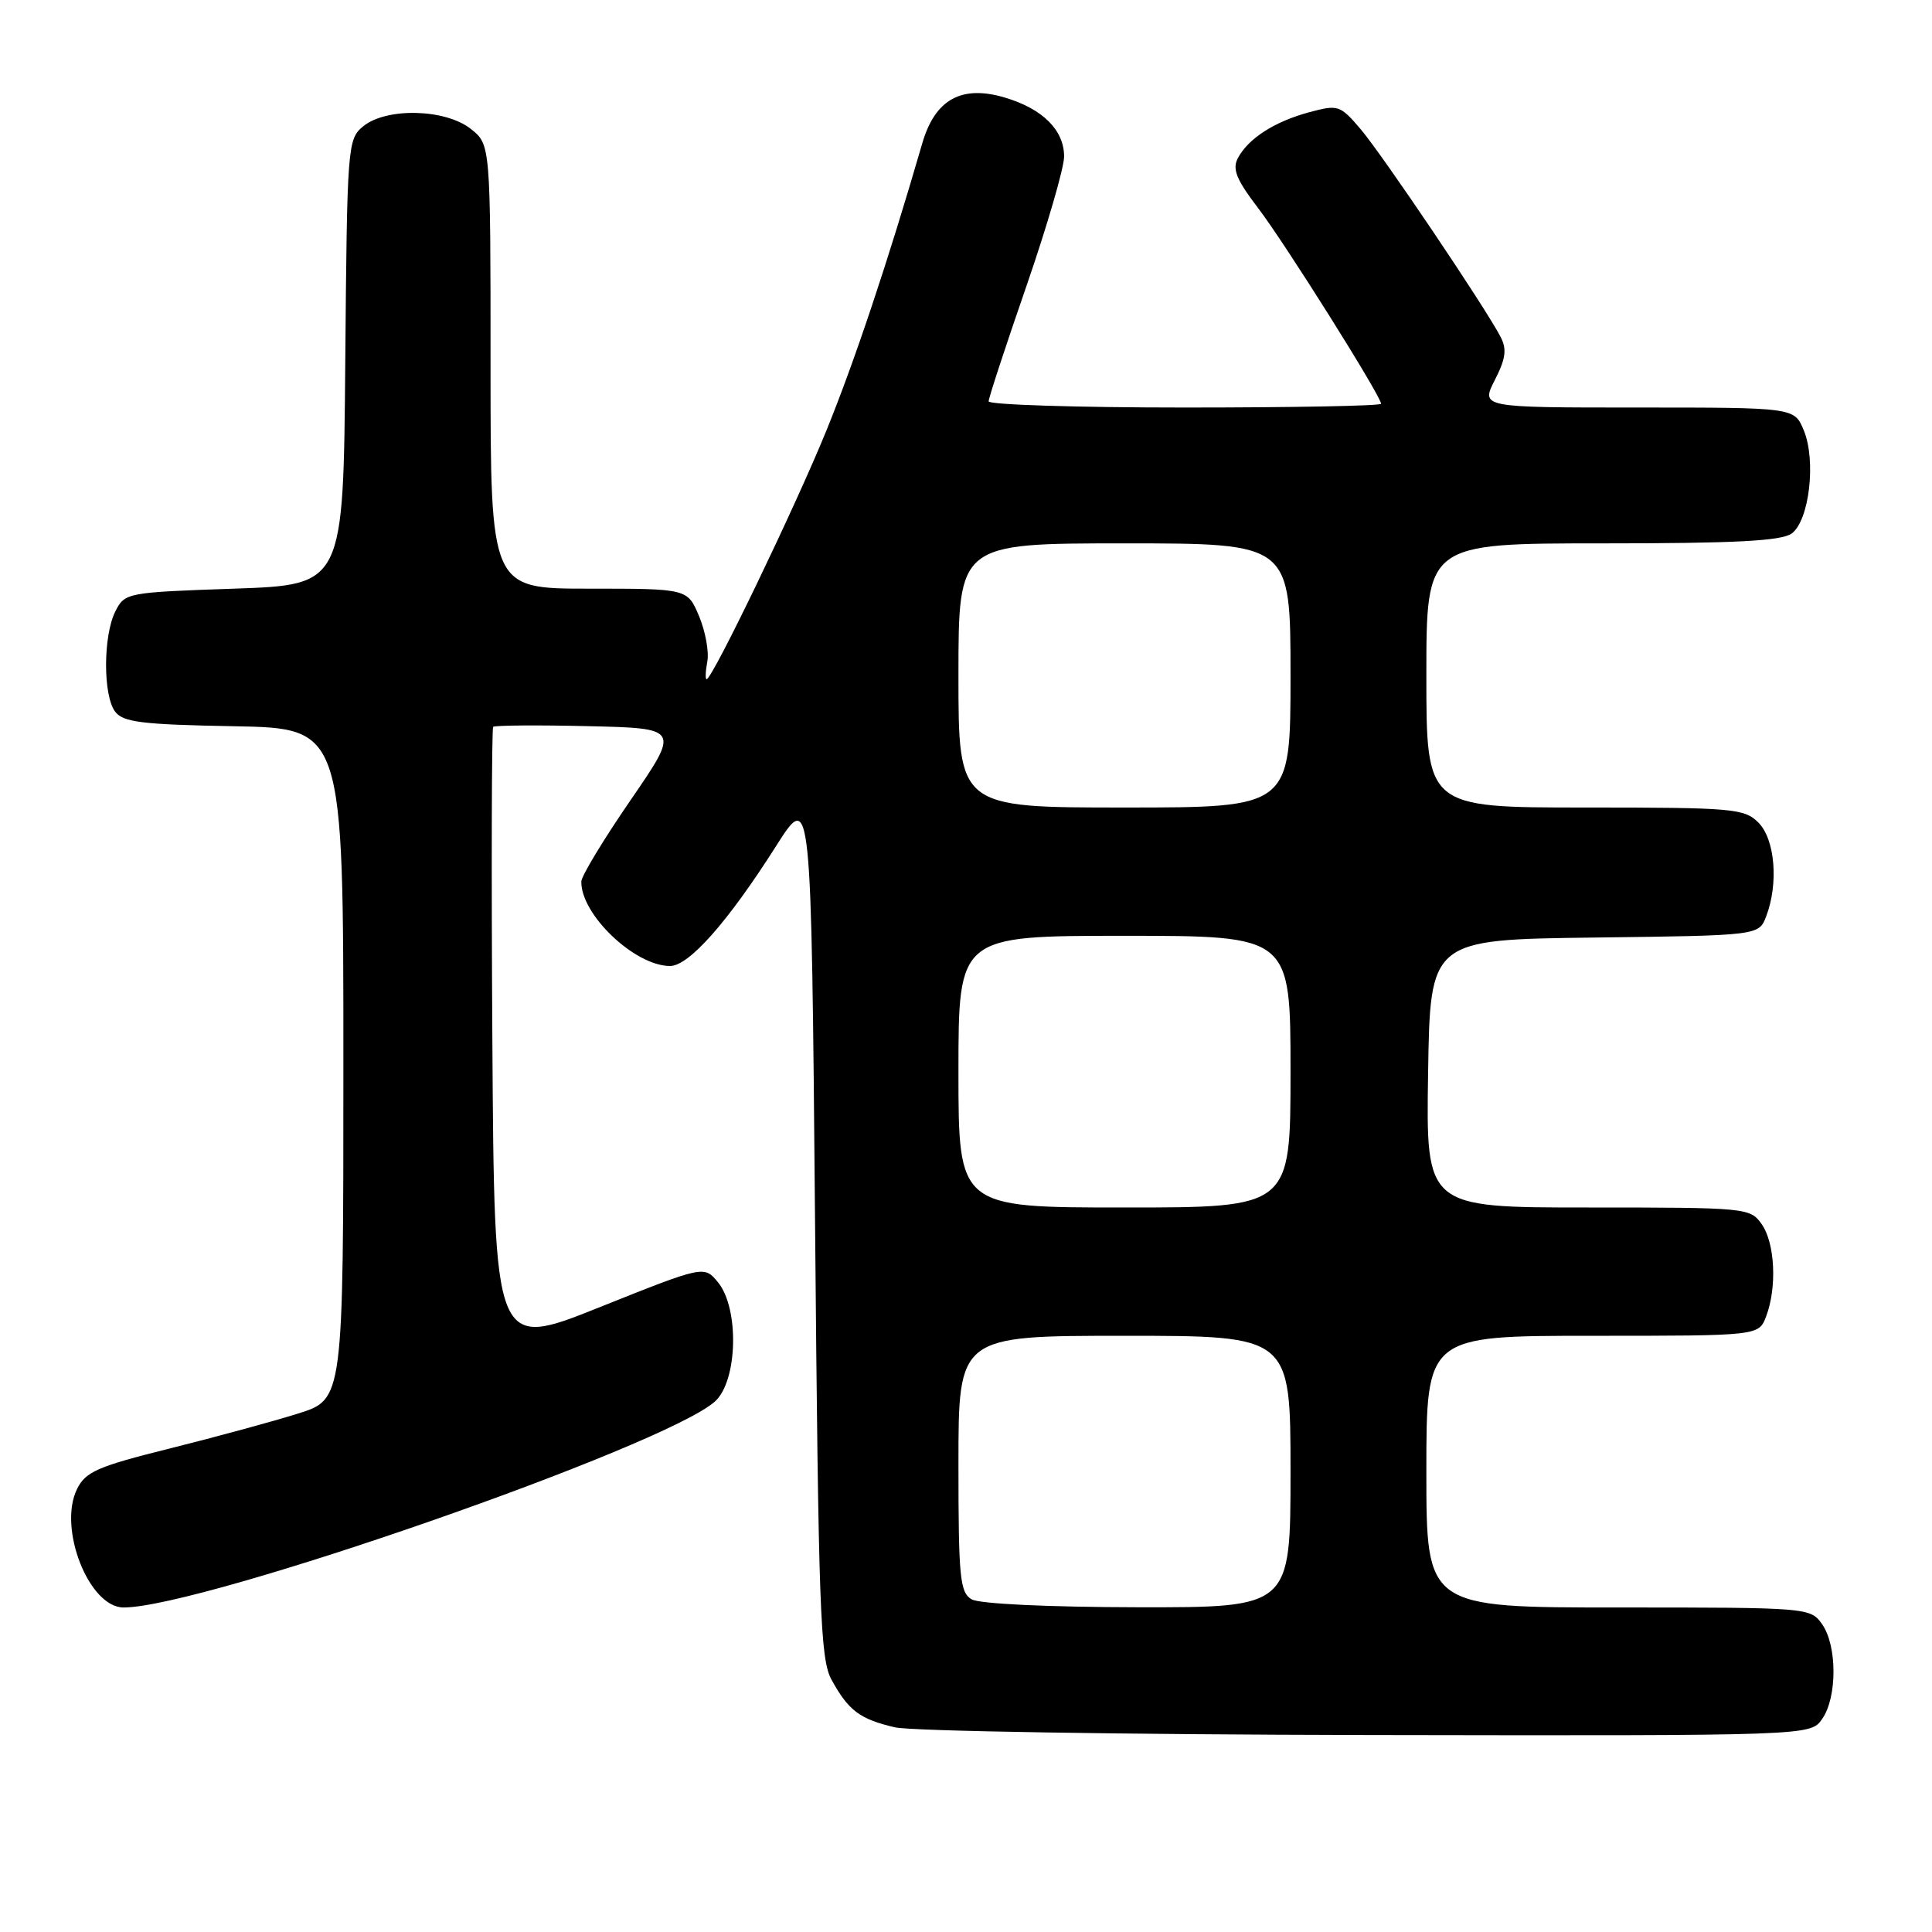 <?xml version="1.0" encoding="UTF-8" standalone="no"?>
<!DOCTYPE svg PUBLIC "-//W3C//DTD SVG 1.1//EN" "http://www.w3.org/Graphics/SVG/1.1/DTD/svg11.dtd" >
<svg xmlns="http://www.w3.org/2000/svg" xmlns:xlink="http://www.w3.org/1999/xlink" version="1.1" viewBox="0 0 256 256">
 <g >
 <path fill="currentColor"
d=" M 241.44 227.78 C 243.45 224.92 243.45 218.08 241.44 215.22 C 239.90 213.02 239.60 213.00 214.44 213.00 C 189.00 213.00 189.00 213.00 189.00 195.00 C 189.00 177.00 189.00 177.00 211.02 177.00 C 233.05 177.00 233.05 177.00 234.02 174.43 C 235.48 170.60 235.20 164.73 233.44 162.22 C 231.92 160.04 231.47 160.00 210.42 160.00 C 188.95 160.00 188.95 160.00 189.23 142.25 C 189.50 124.50 189.50 124.50 211.28 124.23 C 233.06 123.96 233.06 123.96 234.03 121.42 C 235.69 117.06 235.20 111.20 233.00 109.00 C 231.13 107.13 229.67 107.00 210.00 107.00 C 189.00 107.00 189.00 107.00 189.00 89.50 C 189.00 72.00 189.00 72.00 212.31 72.00 C 229.95 72.00 236.05 71.68 237.41 70.69 C 239.74 68.98 240.67 61.04 239.01 57.02 C 237.76 54.00 237.76 54.00 216.99 54.00 C 196.22 54.00 196.22 54.00 198.07 50.36 C 199.53 47.50 199.69 46.27 198.82 44.61 C 196.78 40.69 183.19 20.53 180.32 17.15 C 177.57 13.92 177.32 13.84 173.48 14.87 C 168.87 16.12 165.43 18.33 164.03 20.94 C 163.26 22.39 163.81 23.78 166.69 27.55 C 170.24 32.19 183.00 52.50 183.00 53.50 C 183.00 53.78 171.30 54.00 157.00 54.00 C 142.70 54.00 131.00 53.63 131.00 53.18 C 131.00 52.73 133.25 45.87 136.00 37.93 C 138.74 29.99 140.99 22.26 141.00 20.75 C 141.00 17.25 138.19 14.44 133.19 12.94 C 127.41 11.21 123.90 13.15 122.20 19.01 C 117.67 34.62 113.24 47.88 109.47 57.13 C 105.35 67.23 94.38 90.00 93.63 90.00 C 93.44 90.00 93.48 88.95 93.72 87.67 C 93.97 86.39 93.48 83.69 92.64 81.67 C 91.10 78.00 91.10 78.00 78.05 78.00 C 65.00 78.00 65.00 78.00 65.00 48.57 C 65.00 19.15 65.00 19.15 62.37 17.07 C 58.97 14.40 51.15 14.23 48.11 16.75 C 46.05 18.45 45.99 19.34 45.75 48.00 C 45.50 77.50 45.50 77.50 31.03 78.00 C 16.81 78.49 16.53 78.54 15.29 81.00 C 13.66 84.22 13.64 92.13 15.25 94.29 C 16.30 95.70 18.81 96.01 31.00 96.23 C 45.50 96.50 45.50 96.50 45.50 140.96 C 45.50 185.42 45.50 185.42 39.50 187.30 C 36.20 188.34 28.55 190.42 22.50 191.93 C 12.91 194.32 11.33 195.01 10.20 197.32 C 7.66 202.51 11.79 213.00 16.38 213.00 C 26.81 213.00 88.25 191.59 94.75 185.69 C 97.74 182.98 97.98 173.43 95.16 169.94 C 93.31 167.67 93.31 167.67 79.41 173.23 C 65.50 178.80 65.50 178.80 65.24 137.74 C 65.10 115.16 65.15 96.52 65.35 96.31 C 65.56 96.11 71.21 96.06 77.91 96.22 C 90.09 96.50 90.09 96.50 83.57 106.00 C 79.98 111.22 77.04 116.08 77.03 116.80 C 76.94 121.17 84.11 128.00 88.79 128.00 C 91.29 128.00 96.47 122.13 102.82 112.13 C 107.50 104.76 107.50 104.76 108.00 162.13 C 108.45 213.43 108.68 219.83 110.18 222.57 C 112.43 226.67 113.92 227.79 118.58 228.88 C 120.74 229.39 148.91 229.84 181.19 229.90 C 239.89 230.00 239.89 230.00 241.44 227.78 Z  M 128.75 211.92 C 127.19 211.01 127.00 209.04 127.00 193.95 C 127.00 177.00 127.00 177.00 149.00 177.00 C 171.00 177.00 171.00 177.00 171.00 195.00 C 171.00 213.00 171.00 213.00 150.75 212.97 C 138.86 212.95 129.78 212.52 128.75 211.92 Z  M 127.00 142.00 C 127.00 124.00 127.00 124.00 149.00 124.00 C 171.00 124.00 171.00 124.00 171.00 142.00 C 171.00 160.00 171.00 160.00 149.00 160.00 C 127.00 160.00 127.00 160.00 127.00 142.00 Z  M 127.00 89.50 C 127.00 72.00 127.00 72.00 149.00 72.00 C 171.00 72.00 171.00 72.00 171.00 89.50 C 171.00 107.00 171.00 107.00 149.00 107.00 C 127.00 107.00 127.00 107.00 127.00 89.50 Z "/>
</g>
</svg>